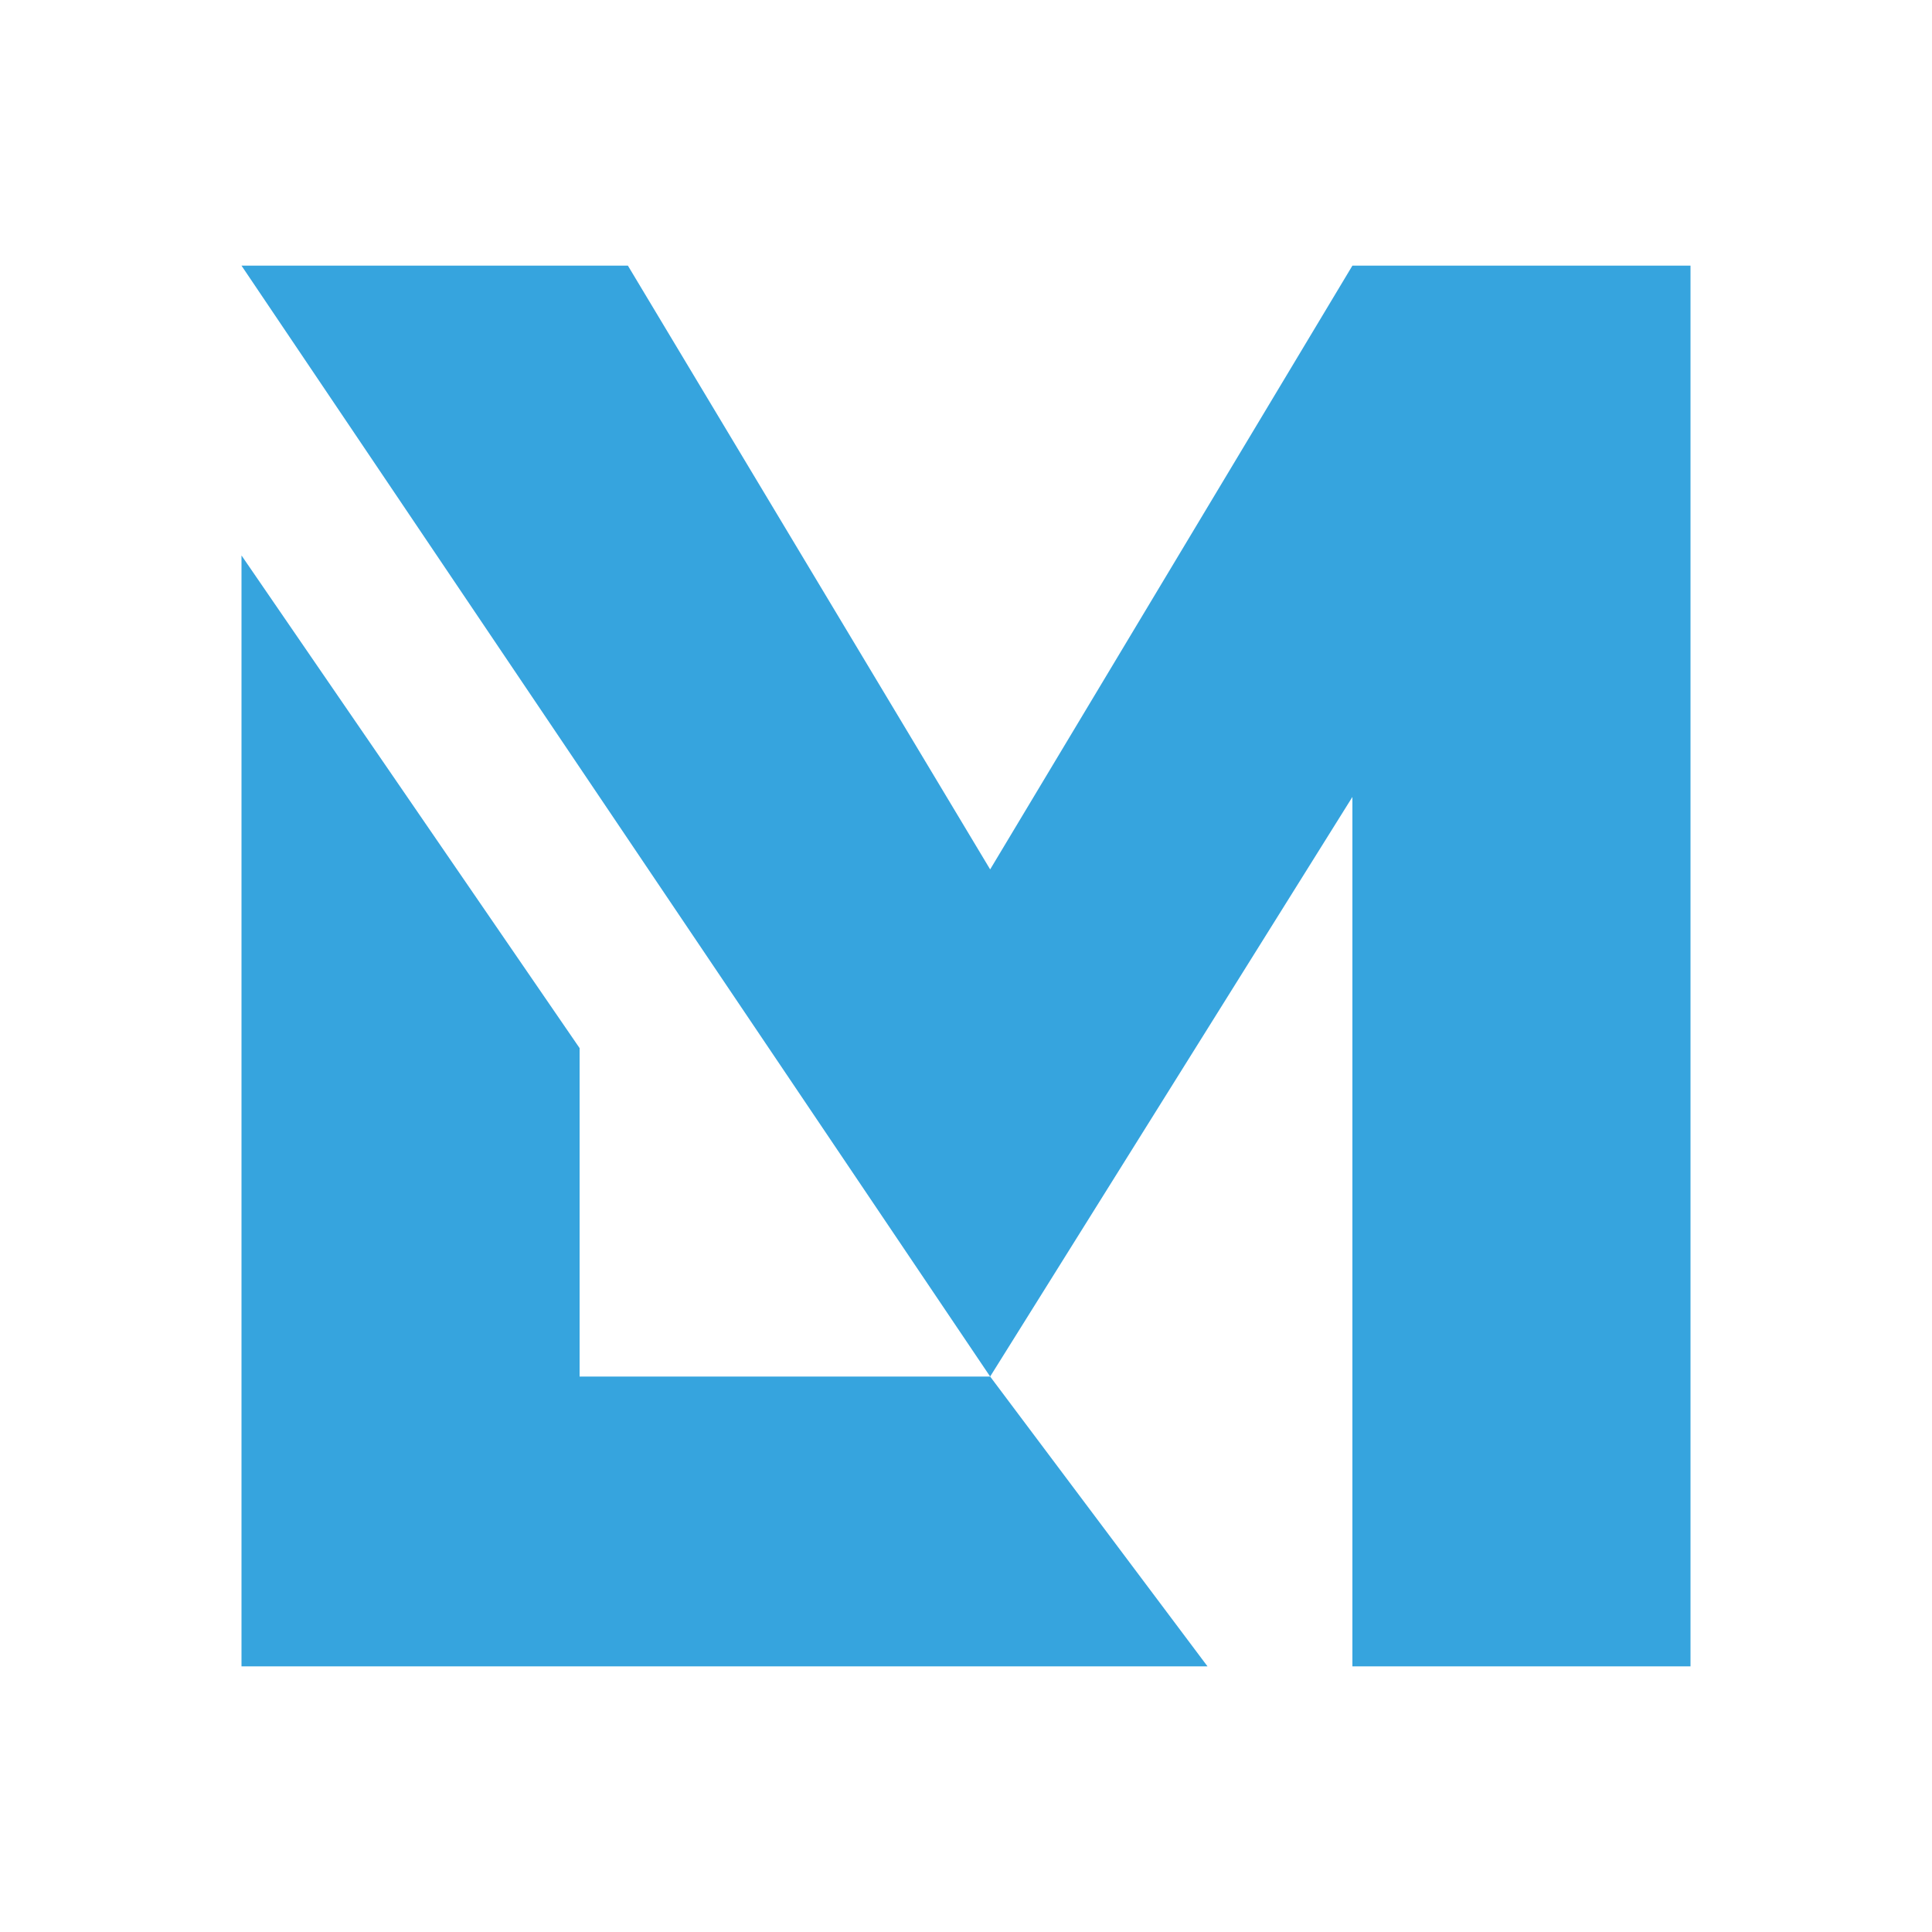 <svg xmlns="http://www.w3.org/2000/svg" width="3em" height="3em" viewBox="0 0 24 24"><path fill="#36A4DE" d="M7.2 13.02L3 6.9v13.8h12l-2.7-3.6H7.2zm.6-9.72l4.5 7.5l4.5-7.5H21v17.4h-4.2V9.9l-4.5 7.2L3 3.3z"/></svg>